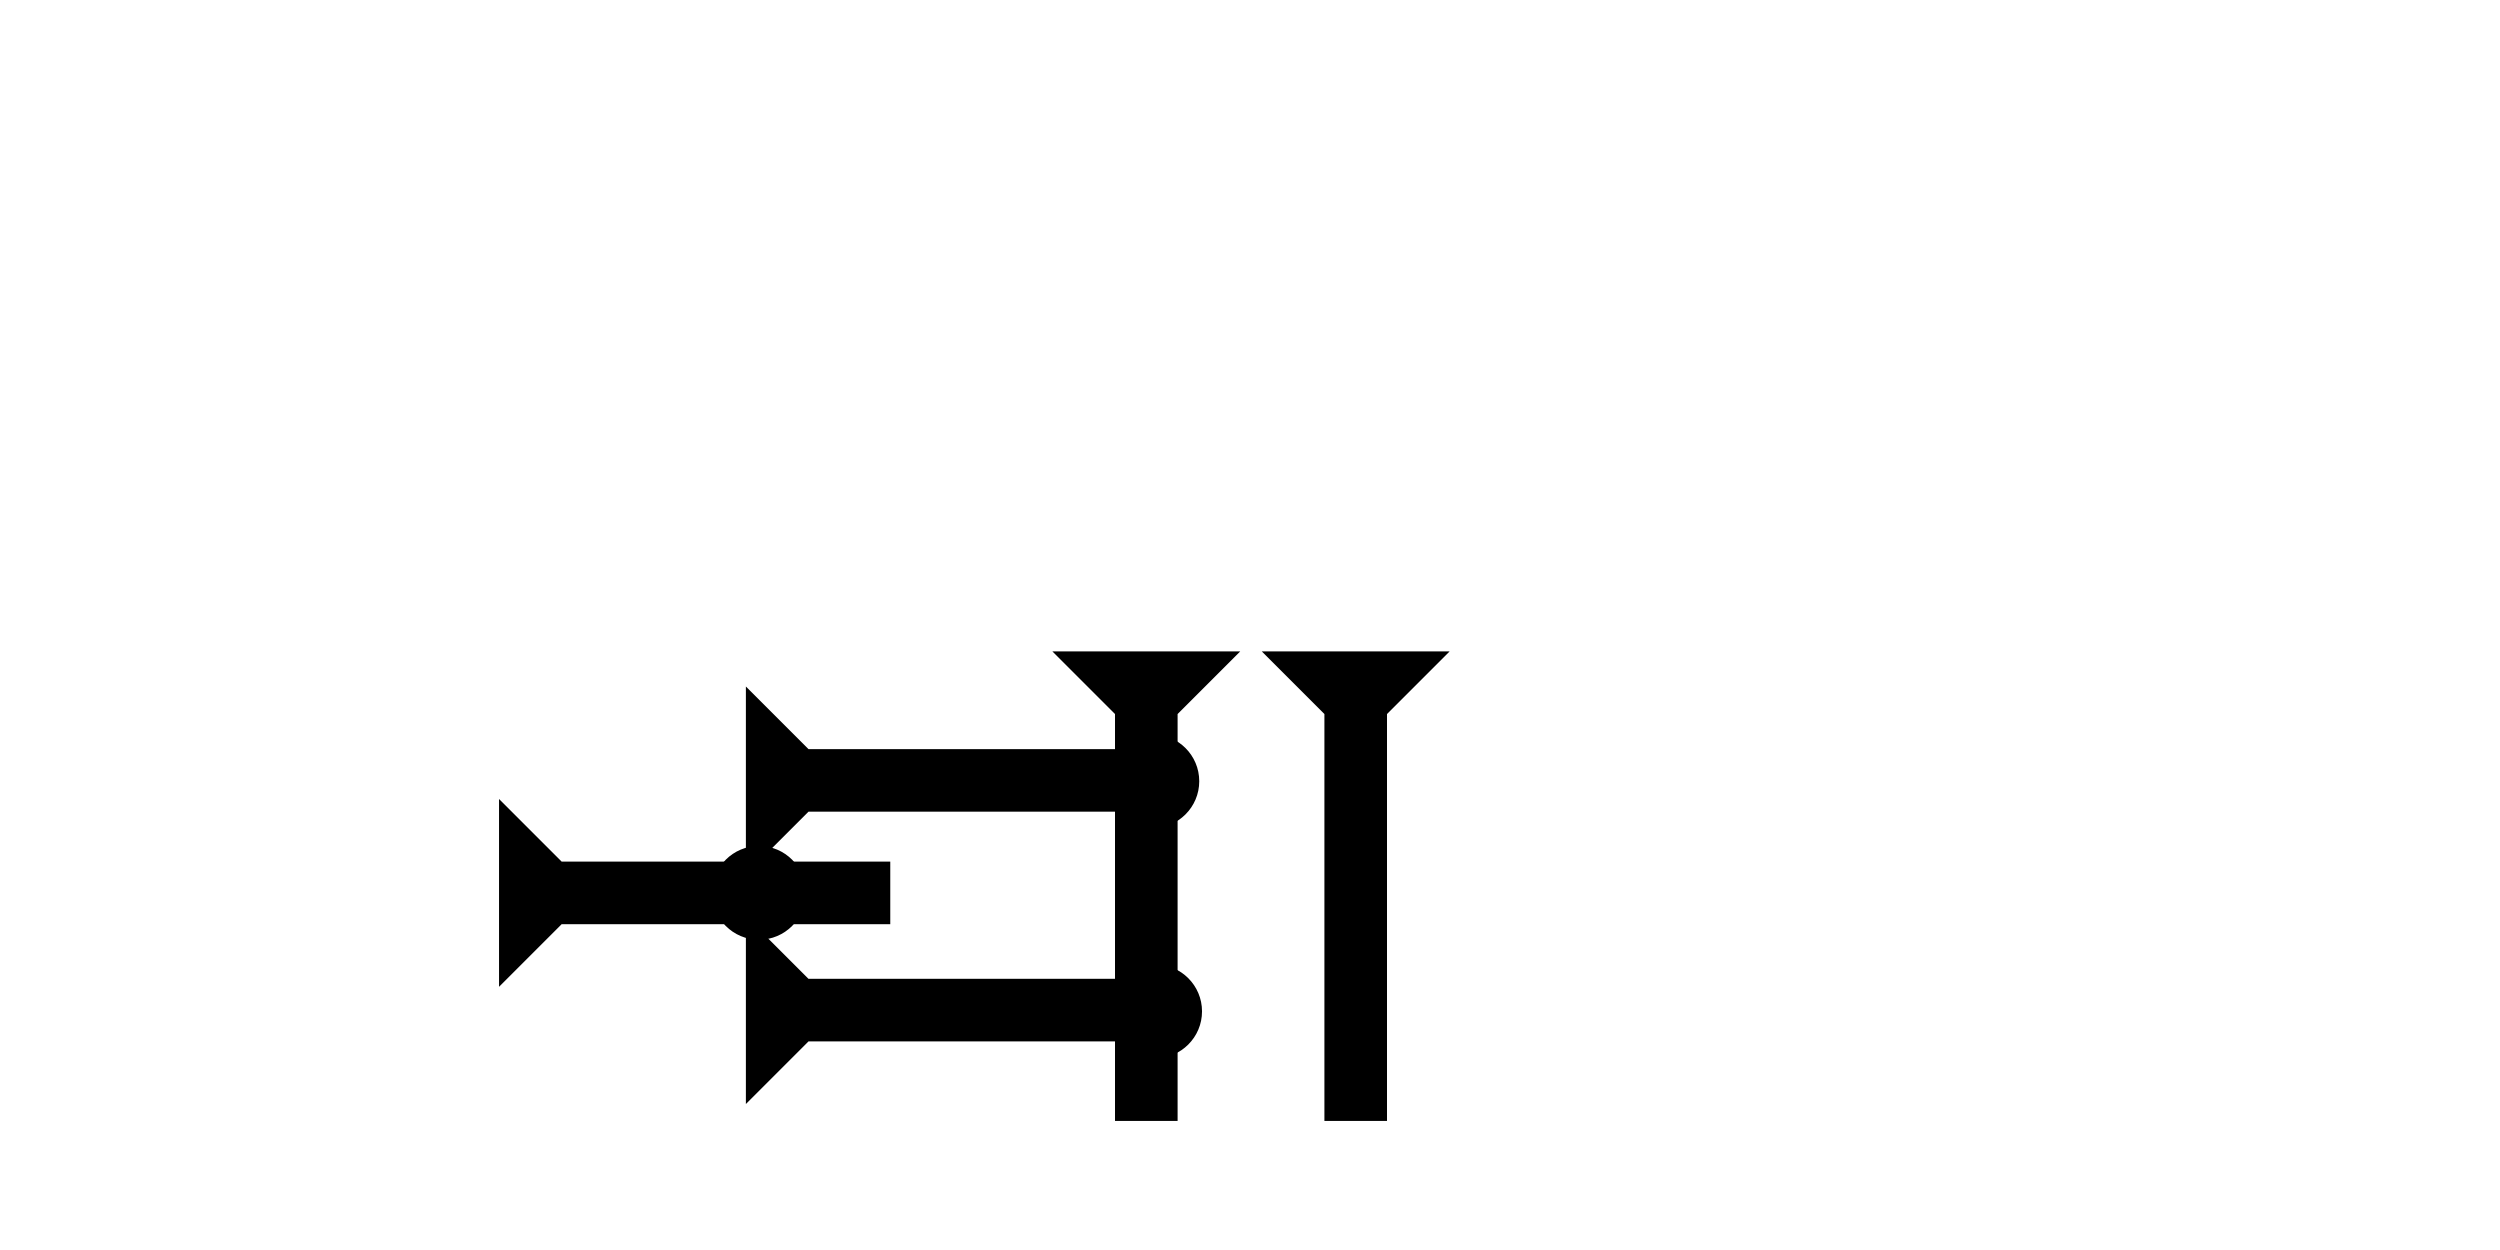 <?xml version="1.0" encoding="UTF-8" standalone="no"?>
<svg
   xmlns:dc="http://purl.org/dc/elements/1.1/"
   xmlns:cc="http://creativecommons.org/ns#"
   xmlns:rdf="http://www.w3.org/1999/02/22-rdf-syntax-ns#"
   xmlns:svg="http://www.w3.org/2000/svg"
   xmlns="http://www.w3.org/2000/svg"
   width="160"
   height="80"
   viewBox="0 0 42.333 21.167"
   version="1.1"
   id="svg8">
  <defs
     id="defs2" />
  <g
     id="layer1">
    <g
       id="g857"
       transform="matrix(0.265,0,0,0.265,21.923,11.349)">
      <title
         id="title853">Down Vertical Mark, DV</title>
      <polygon
         points="0,0 12,0 8,4 8,30 4,30 4,4 "
         style="fill:#000000"
         id="polygon855"
         transform="translate(-2.1,-1.2)" />
    </g>
    <g
       id="g983"
       transform="matrix(0,-0.265,0.265,0,12.63,14.805)">
      <title
         id="title979">Right Horizontal Mark, RH</title>
      <polygon
         points="4,4 0,0 12,0 8,4 8,25 4,25 "
         style="fill:#000000"
         id="polygon981" />
    </g>
    <g
       id="g989"
       transform="matrix(0,-0.265,0.265,0,8.45,16.71)">
      <title
         id="title985">Right Horizontal Mark, RH</title>
      <polygon
         points="12,0 8,4 8,25 4,25 4,4 0,0 "
         style="fill:#000000"
         id="polygon987" />
    </g>
    <g
       id="g1025"
       transform="matrix(0.265,0,0,0.265,18.377,11.349)">
      <title
         id="title1021">Down Vertical Mark, DV</title>
      <polygon
         points="12,0 8,4 8,30 4,30 4,4 0,0 "
         style="fill:#000000"
         id="polygon1023"
         transform="translate(-2.1,-1.2)" />
    </g>
    <circle
       style="fill:#000000;fill-rule:evenodd;stroke-width:0.265"
       id="circle1017"
       cx="19.513"
       cy="13.229"
       r="0.794">
      <title
         id="title1015">Right 2 Touch Connector, R2T</title>
    </circle>
    <g
       id="g1031"
       transform="matrix(0,-0.265,0.265,0,12.63,18.695)">
      <title
         id="title1027">Right Horizontal Mark, RH</title>
      <polygon
         points="4,25 4,4 0,0 12,0 8,4 8,25 "
         style="fill:#000000"
         id="polygon1029" />
    </g>
    <circle
       style="fill:#000000;fill-rule:evenodd;stroke-width:0.265"
       id="path839"
       cx="19.56"
       cy="17.126"
       r="0.794">
      <title
         id="title1019">Right 2 Touch Connector, R2T</title>
    </circle>
    <circle
       style="fill:#000000;fill-rule:evenodd;stroke-width:0.265"
       id="circle1007"
       cx="12.851"
       cy="15.119"
       r="0.794">
      <title
         id="title1009">Horizontal 2 Touch Connector, H2T</title>
    </circle>
  </g>
</svg>
